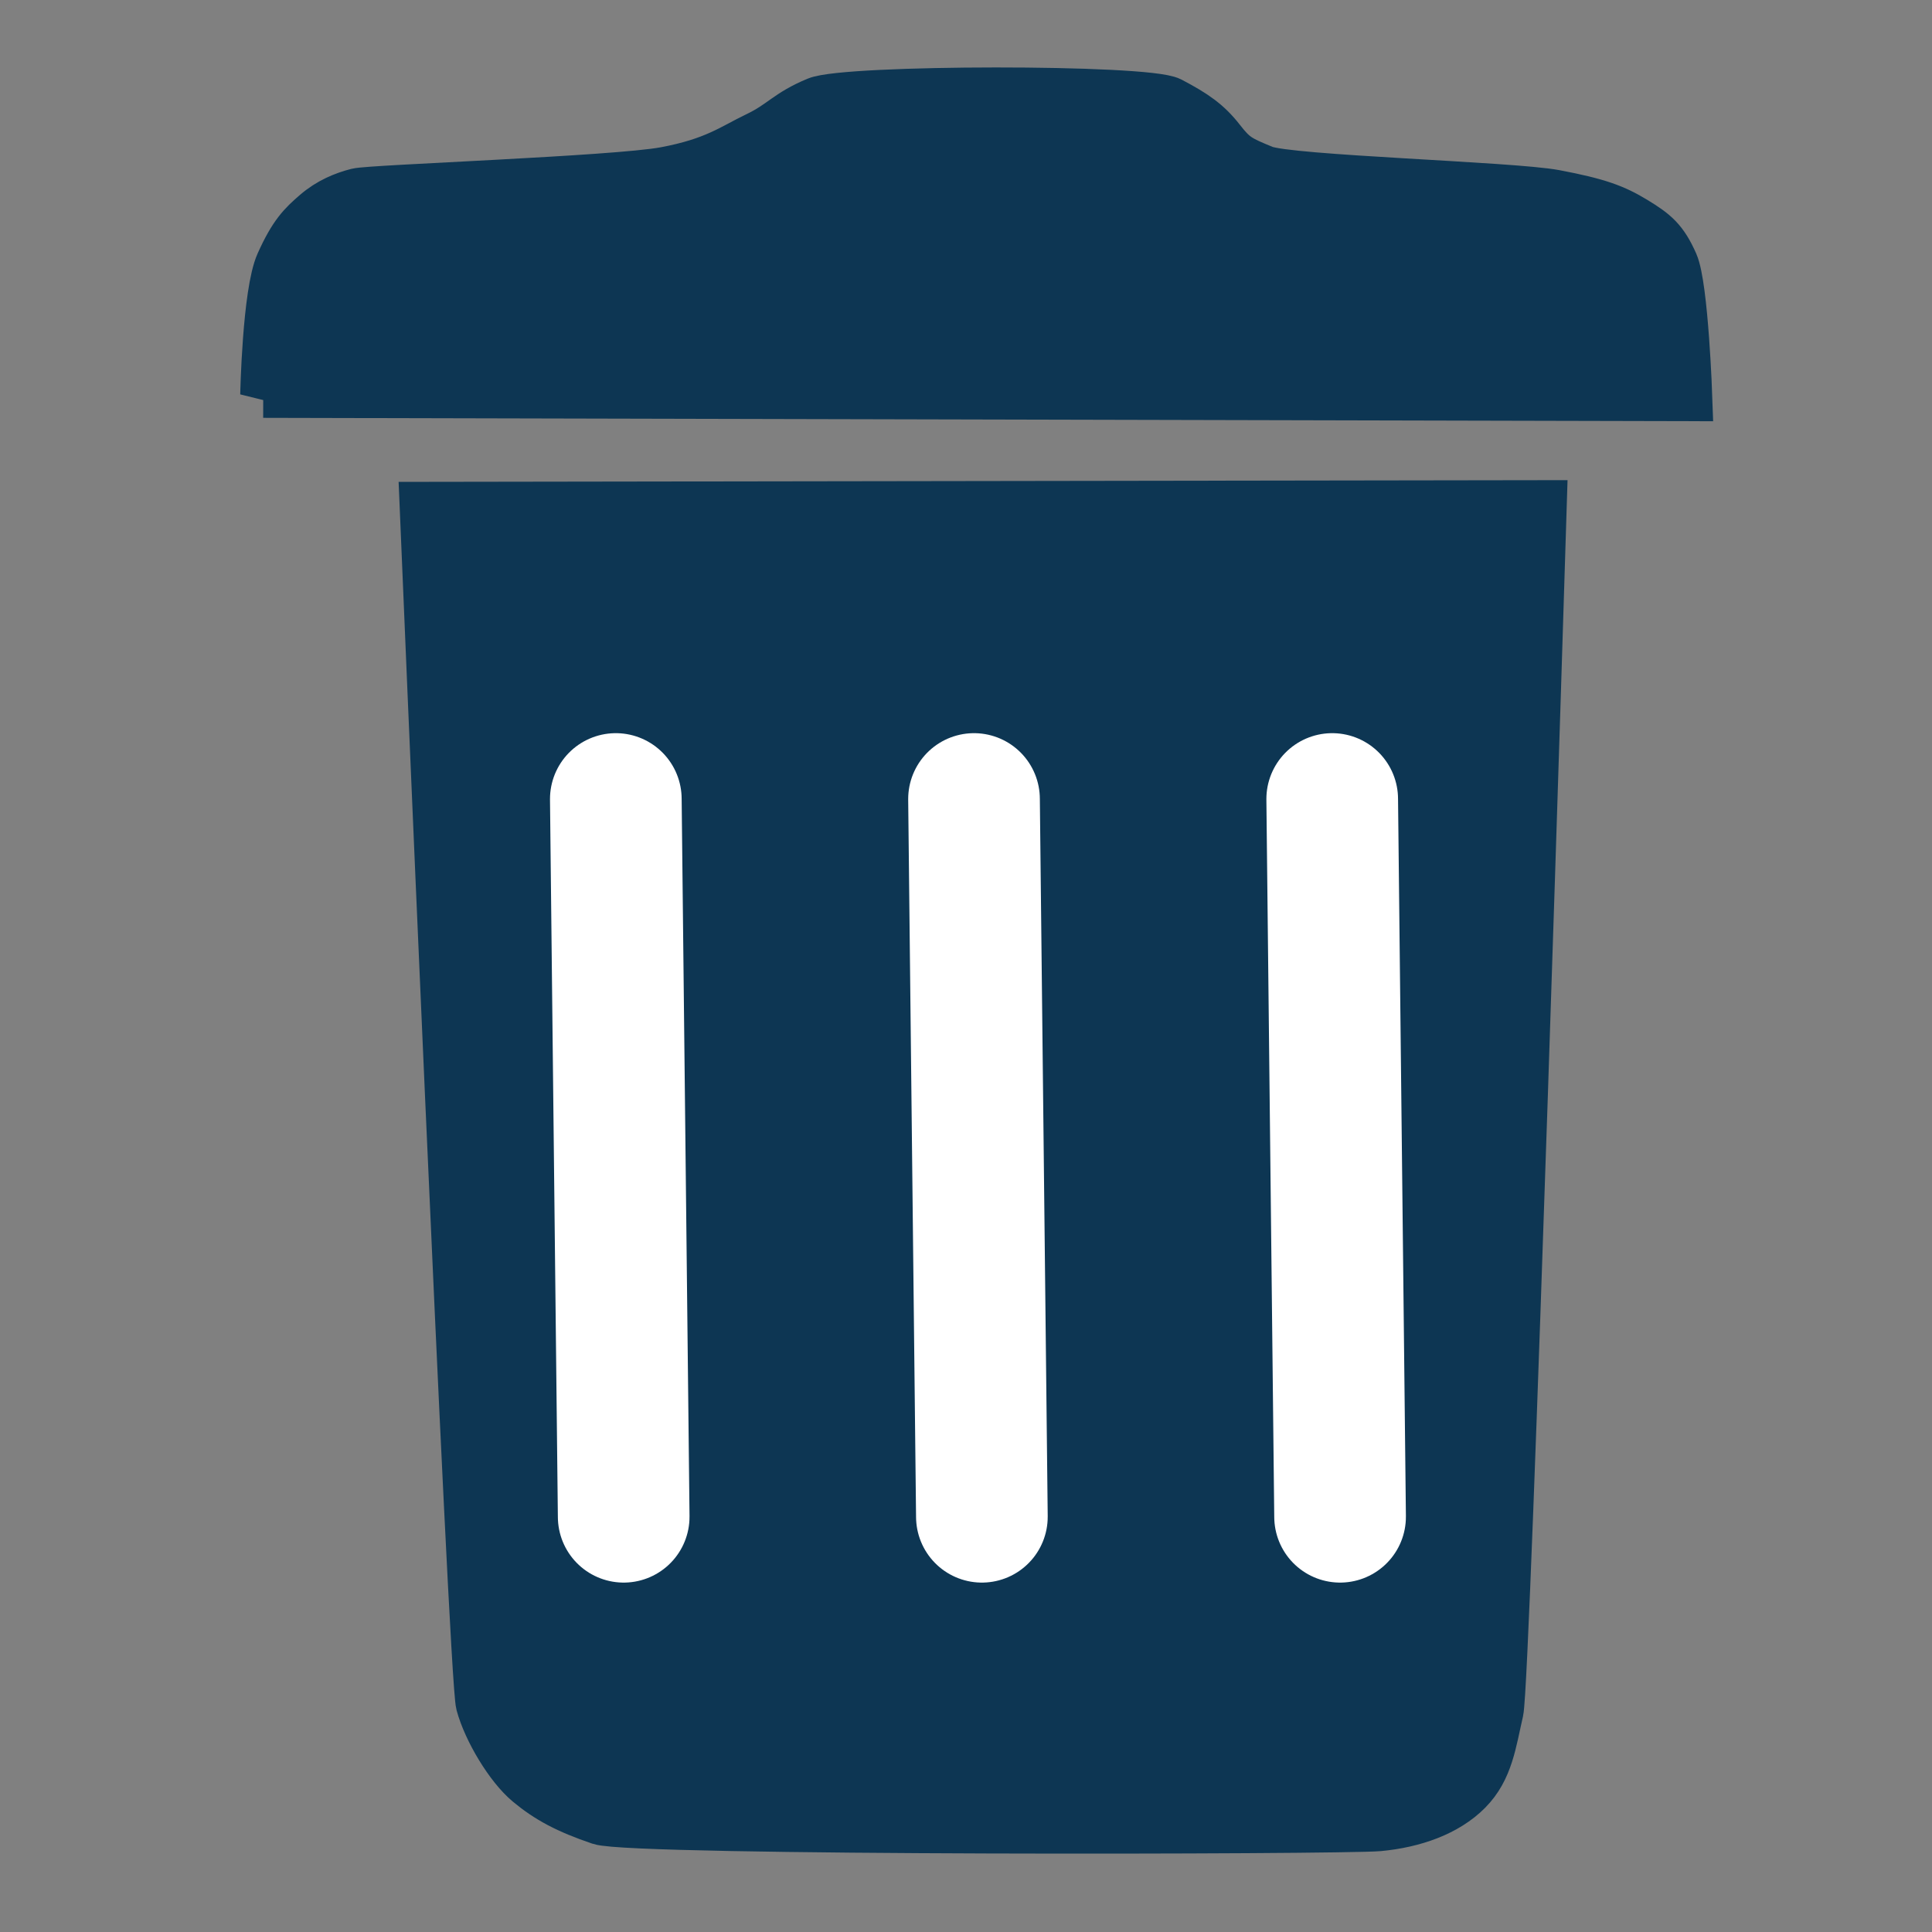 <svg xmlns="http://www.w3.org/2000/svg" width="42" height="42" clip-rule="evenodd" fill-rule="evenodd" image-rendering="optimizeQuality" shape-rendering="geometricPrecision" text-rendering="geometricPrecision" viewBox="0 0 91953.507 91953.507" xml:space="preserve"><rect x="0" y="0" width="91953.507" height="91953.507" fill="#808080" stroke="none"/><path style="display:inline;fill:#0d3653;fill-opacity:1;stroke:#0d3653;stroke-width:2189.37;stroke-linecap:butt;stroke-linejoin:miter;stroke-miterlimit:4;stroke-dasharray:none;stroke-opacity:1" d="m12528.426 18792.641 67875.526 158.587s-183.443-5333.341-675.991-6446.025c-492.548-1112.683-915.518-1462.708-1883.811-2052.021-968.294-589.312-1758.446-887.615-3825.344-1278.322-2066.898-390.707-12662.187-680.458-13844.403-1162.198-1182.215-481.74-1406.114-607.035-2029.62-1404.89-623.505-797.855-1234.54-1227.939-2410.836-1846.158-1176.296-618.218-15444.838-599.02-16879.966-3.984-1435.128 595.036-1655.963 1091.48-2854.578 1665.17-1198.615 573.692-1996.211 1223.613-4361.162 1665.171s-13995.768 843.34-14649.537 1010.997c-653.769 167.657-1356.785 452.755-2002.169 1010.996s-1089.712 980.827-1724.641 2398.64c-634.929 1417.812-733.468 6284.037-733.468 6284.037zM20113.426 24028.367l53364.751-79.294s-1722.38 56042.282-2061.64 57512.907c-339.25 1470.625-484.399 2773.686-1506.579 3806.104-1022.18 1032.418-2599.81 1586.73-4281.87 1744.466-1682.06 157.736-35510.382 232.471-37089.692-302.403-1579.309-534.875-2507.832-1037.295-3429.459-1803.936-921.626-766.641-1971.581-2508.392-2319.343-3786.281-347.763-1277.89-2676.168-57091.563-2676.168-57091.563z"/><path style="fill:none;stroke:#fff;stroke-width:6266.03;stroke-linecap:round;stroke-linejoin:round;stroke-miterlimit:4;stroke-dasharray:none;stroke-opacity:1" d="m29309.976 38028.162 374.664 34162.112z"/><path style="fill:none;stroke:#fff;stroke-width:6266.04;stroke-linecap:round;stroke-linejoin:round;stroke-miterlimit:4;stroke-dasharray:none;stroke-opacity:1" d="m46358.15 38028.158 374.665 34162.111zM63406.331 38028.157l374.664 34162.112z"/></svg>